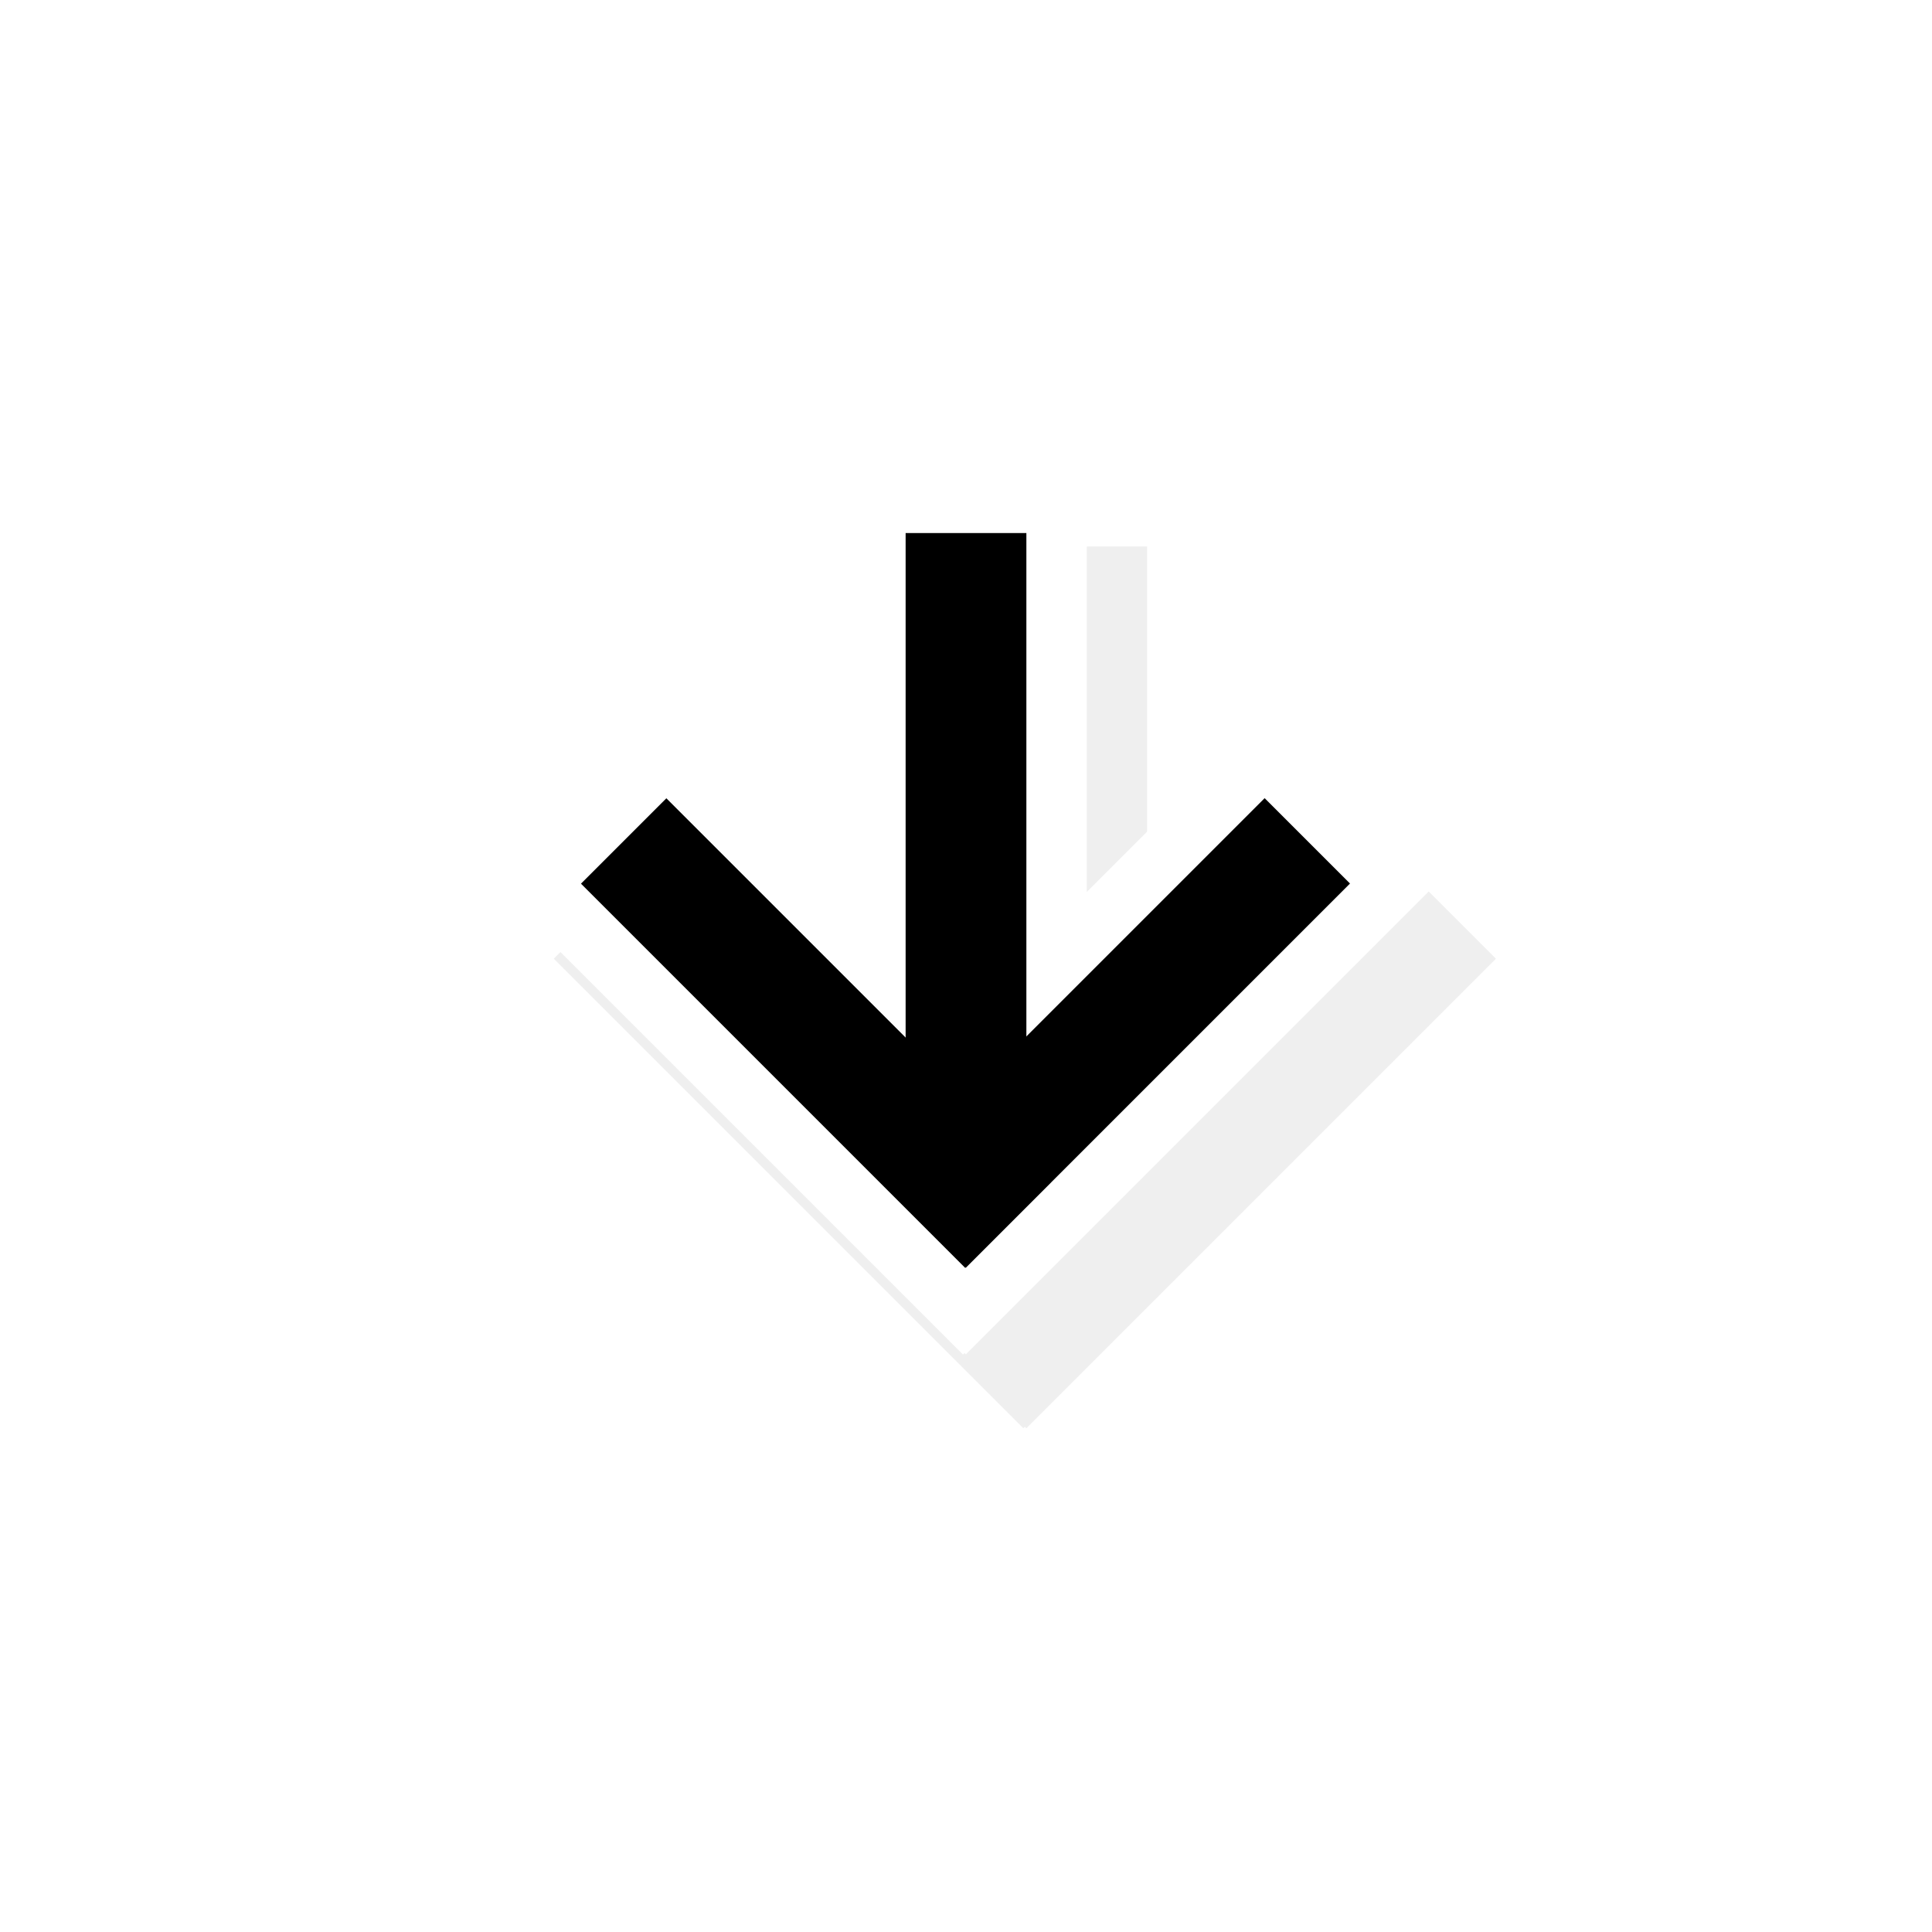 <?xml version="1.0" encoding="UTF-8" standalone="no"?>
<svg
   xmlns:dc="http://purl.org/dc/elements/1.1/"
   xmlns:cc="http://creativecommons.org/ns#"
   xmlns:rdf="http://www.w3.org/1999/02/22-rdf-syntax-ns#"
   xmlns:svg="http://www.w3.org/2000/svg"
   xmlns="http://www.w3.org/2000/svg"
   xmlns:sodipodi="http://sodipodi.sourceforge.net/DTD/sodipodi-0.dtd"
   xmlns:inkscape="http://www.inkscape.org/namespaces/inkscape"
   width="32"
   height="32"
   version="1.1"
   viewBox="0 0 32 32"
   id="svg21"
   sodipodi:docname="down-arrow.svg"
   inkscape:version="1.0 (4035a4fb49, 2020-05-01)">
  <sodipodi:namedview
     inkscape:document-rotation="0"
     pagecolor="#c8c8c8"
     bordercolor="#666666"
     borderopacity="1"
     objecttolerance="10"
     gridtolerance="10"
     guidetolerance="10"
     inkscape:pageopacity="0"
     inkscape:pageshadow="2"
     inkscape:window-width="1920"
     inkscape:window-height="932"
     id="namedview23"
     showgrid="true"
     inkscape:snap-bbox="true"
     inkscape:bbox-nodes="true"
     inkscape:snap-bbox-edge-midpoints="true"
     inkscape:zoom="22.627418"
     inkscape:cx="19.958997"
     inkscape:cy="14.492228"
     inkscape:window-x="0"
     inkscape:window-y="36"
     inkscape:window-maximized="1"
     inkscape:current-layer="svg21">
    <inkscape:grid
       type="xygrid"
       id="grid850" />
  </sodipodi:namedview>
  <defs
     id="defs5">
    <filter
       id="a"
       x="-.119"
       y="-.121"
       width="1.238"
       height="1.242"
       color-interpolation-filters="sRGB">
      <feGaussianBlur
         stdDeviation="0.737"
         id="feGaussianBlur2" />
    </filter>
    <filter
       inkscape:collect="always"
       style="color-interpolation-filters:sRGB"
       id="filter1062"
       x="-0.105"
       width="1.209"
       y="-0.112"
       height="1.223">
      <feGaussianBlur
         inkscape:collect="always"
         stdDeviation="0.68"
         id="feGaussianBlur1064" />
    </filter>
  </defs>
  <g
     id="g1074">
    <path
       d="m 15,9.051 v 7 l -3,-3 -2.828,2.828 7.777,7.777 0.025,-0.025 L 17,23.656 24.777,15.879 21.949,13.051 19,16 V 9.051 Z"
       style="opacity:0.25;fill:#000000;fill-opacity:1;stroke:none;stroke-width:1.845;stroke-linecap:round;filter:url(#filter1062)"
       id="rect1052" />
    <rect
       style="fill:#ffffff;fill-opacity:1;stroke:none;stroke-width:1.845;stroke-linecap:round"
       id="rect894"
       width="4"
       height="12"
       x="14"
       y="7.829" />
    <rect
       style="fill:#ffffff;fill-opacity:1;stroke:none;stroke-width:1.767;stroke-linecap:round"
       id="rect892"
       width="4"
       height="11"
       x="-27.178"
       y="-6.449"
       transform="matrix(-0.707,-0.707,-0.707,0.707,0,0)" />
    <rect
       transform="rotate(-45)"
       y="16.143"
       x="-4.586"
       height="11"
       width="4"
       id="rect890"
       style="fill:#ffffff;fill-opacity:1;stroke:none;stroke-width:1.767;stroke-linecap:round" />
    <rect
       y="8.829"
       x="15"
       height="10"
       width="2"
       id="rect880"
       style="fill:#000000;stroke:none;stroke-width:1.191;stroke-linecap:round;fill-opacity:1" />
    <rect
       transform="rotate(-45)"
       y="17.154"
       x="-3.545"
       height="9"
       width="2"
       id="rect886"
       style="fill:#000000;stroke:none;stroke-width:1.13;stroke-linecap:round;fill-opacity:1" />
    <rect
       style="fill:#000000;stroke:none;stroke-width:1.13;stroke-linecap:round;fill-opacity:1"
       id="rect888"
       width="2"
       height="9"
       x="-26.163"
       y="-5.464"
       transform="matrix(-0.707,-0.707,-0.707,0.707,0,0)" />
    <rect
       id="rect15"
       opacity="0.2"
       fill="none"
       height="24"
       width="24"
       y="4"
       x="-27.96"
       transform="rotate(-90)" />
  </g>
</svg>
